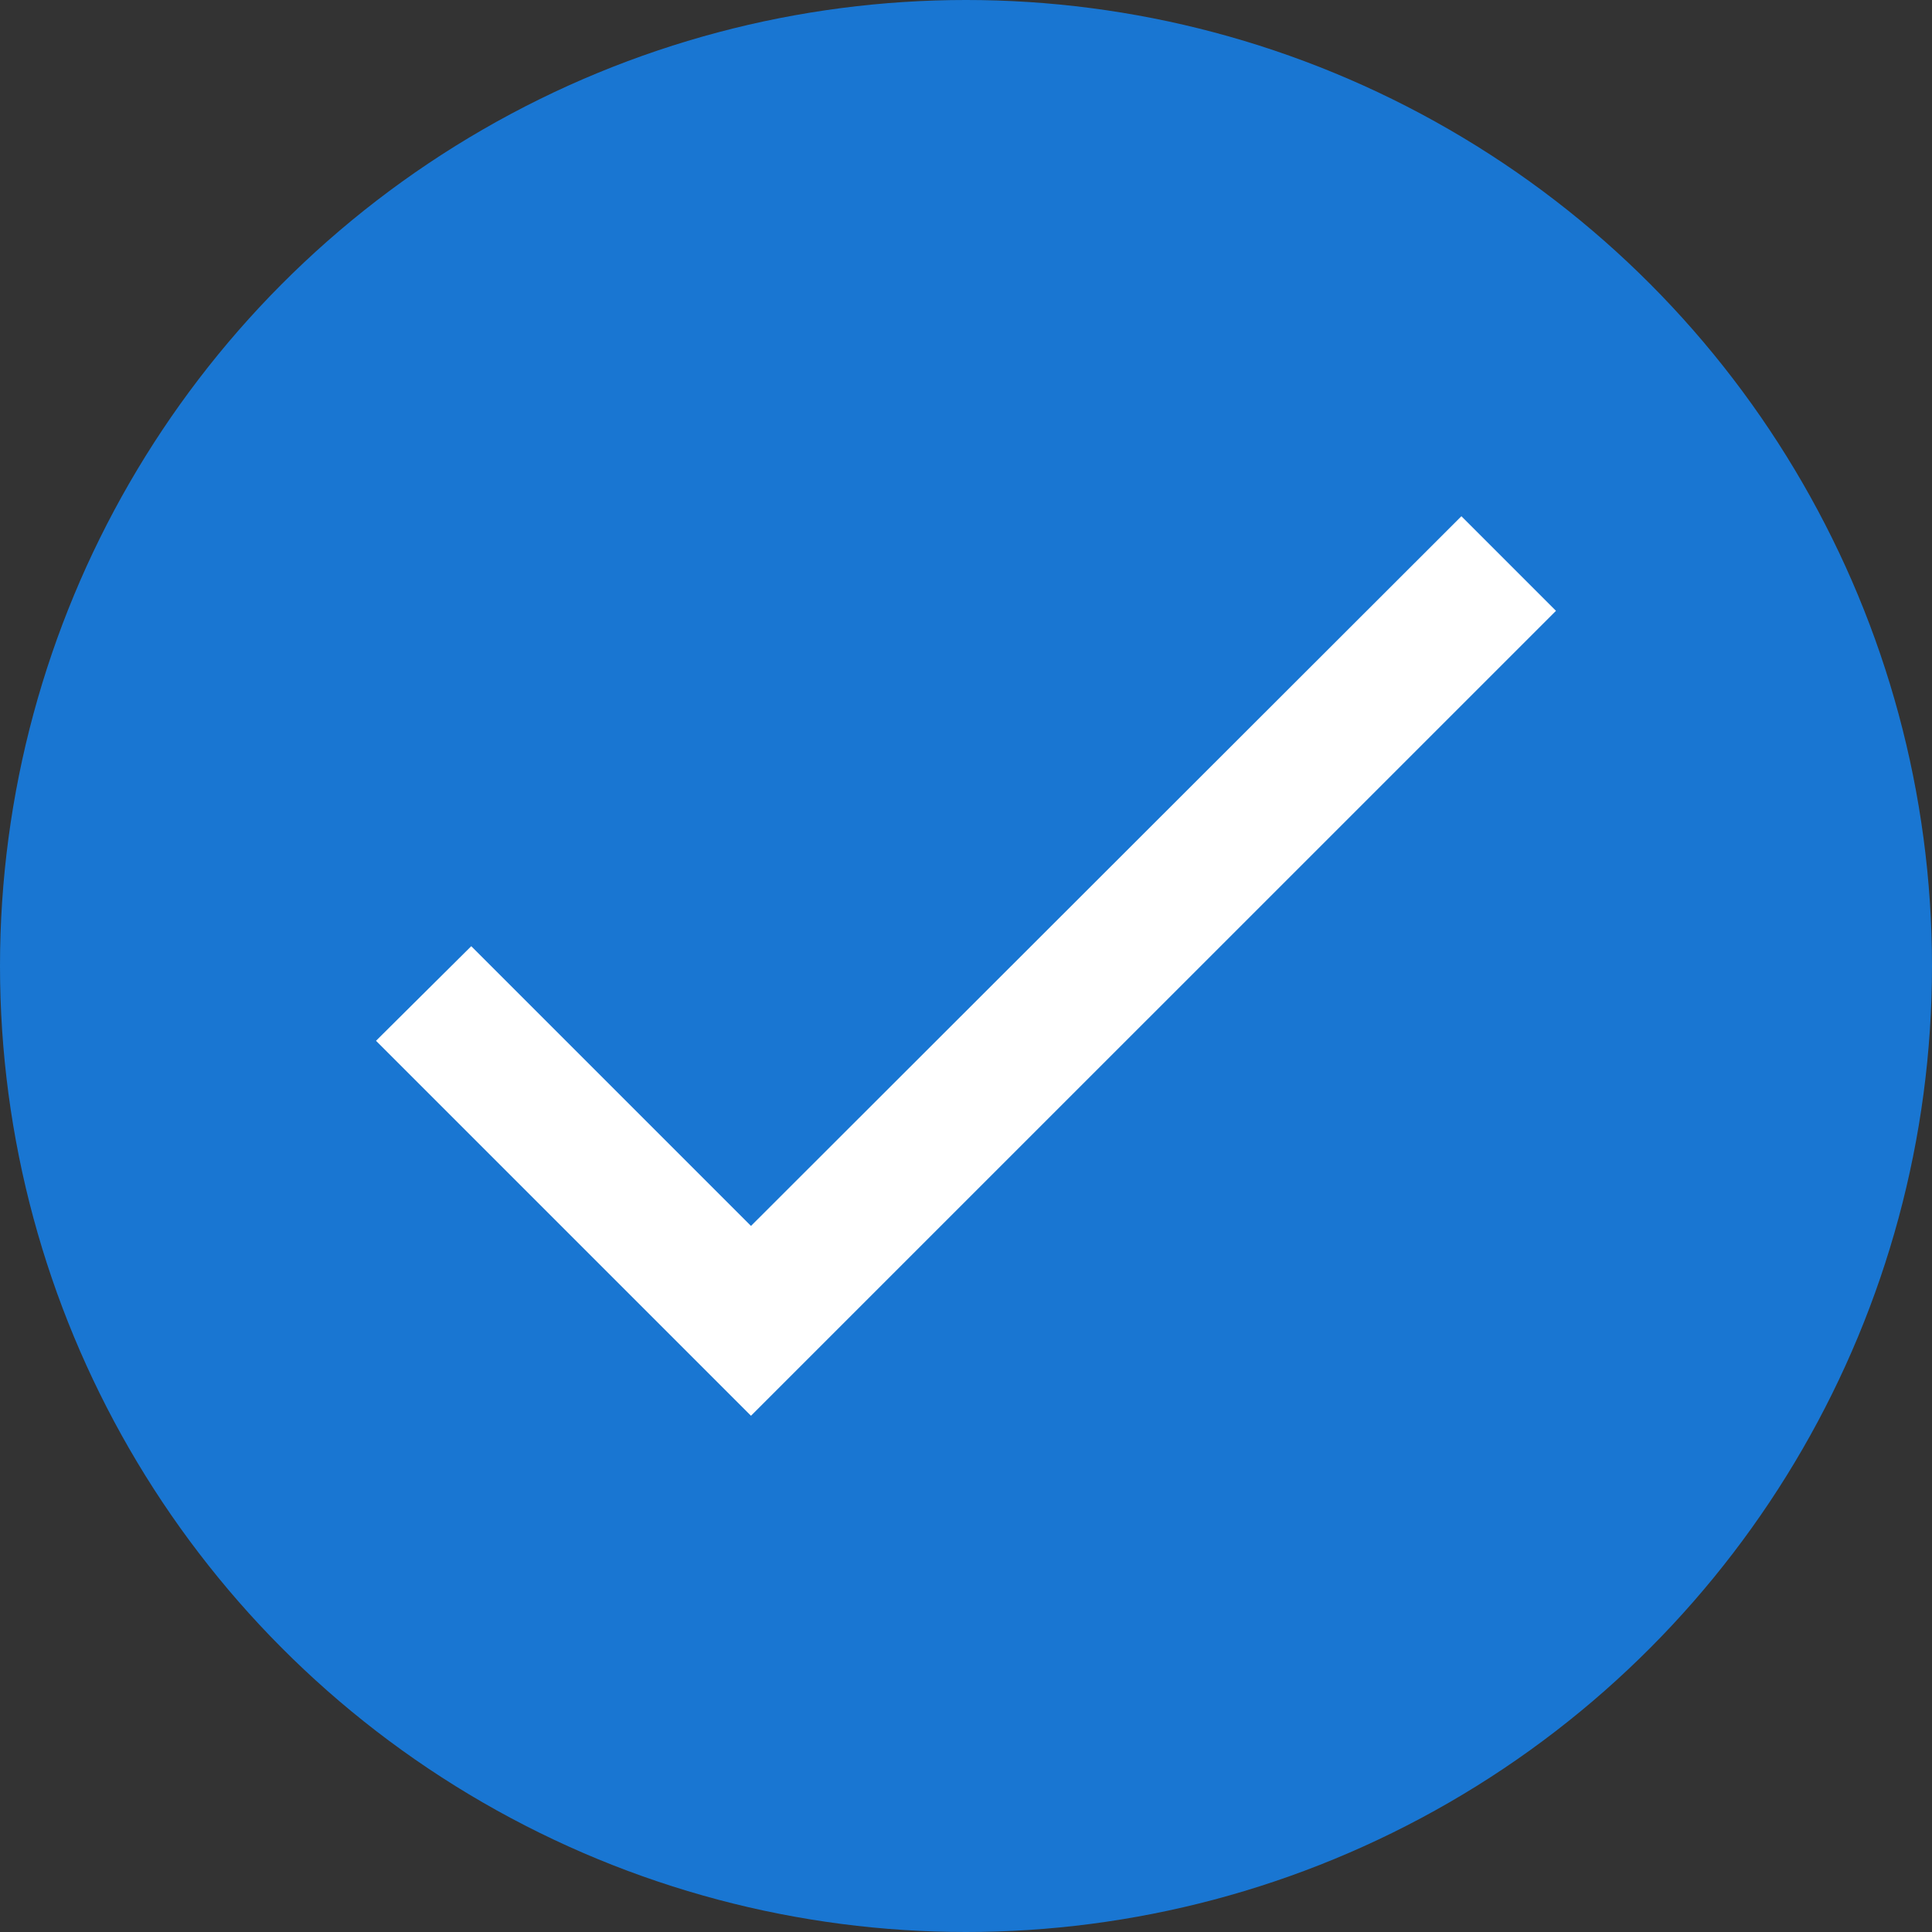 <svg width="24" height="24" viewBox="0 0 24 24" fill="none" xmlns="http://www.w3.org/2000/svg">
<rect x="0" y="0" width="24" height="24" fill="#333333" stroke="none"/>
<g clip-path="url(#clip0_527_21571)">
<circle cx="12" cy="12" r="12" fill="#1976D2"/>
<path d="M9.329 15.229L5.854 11.754L4.671 12.929L9.329 17.587L19.329 7.588L18.154 6.413L9.329 15.229Z" fill="white"/>
</g>
<defs>
<clipPath id="clip0_527_21571">
<rect width="24" height="24" fill="white"/>
</clipPath>
</defs>
</svg>

